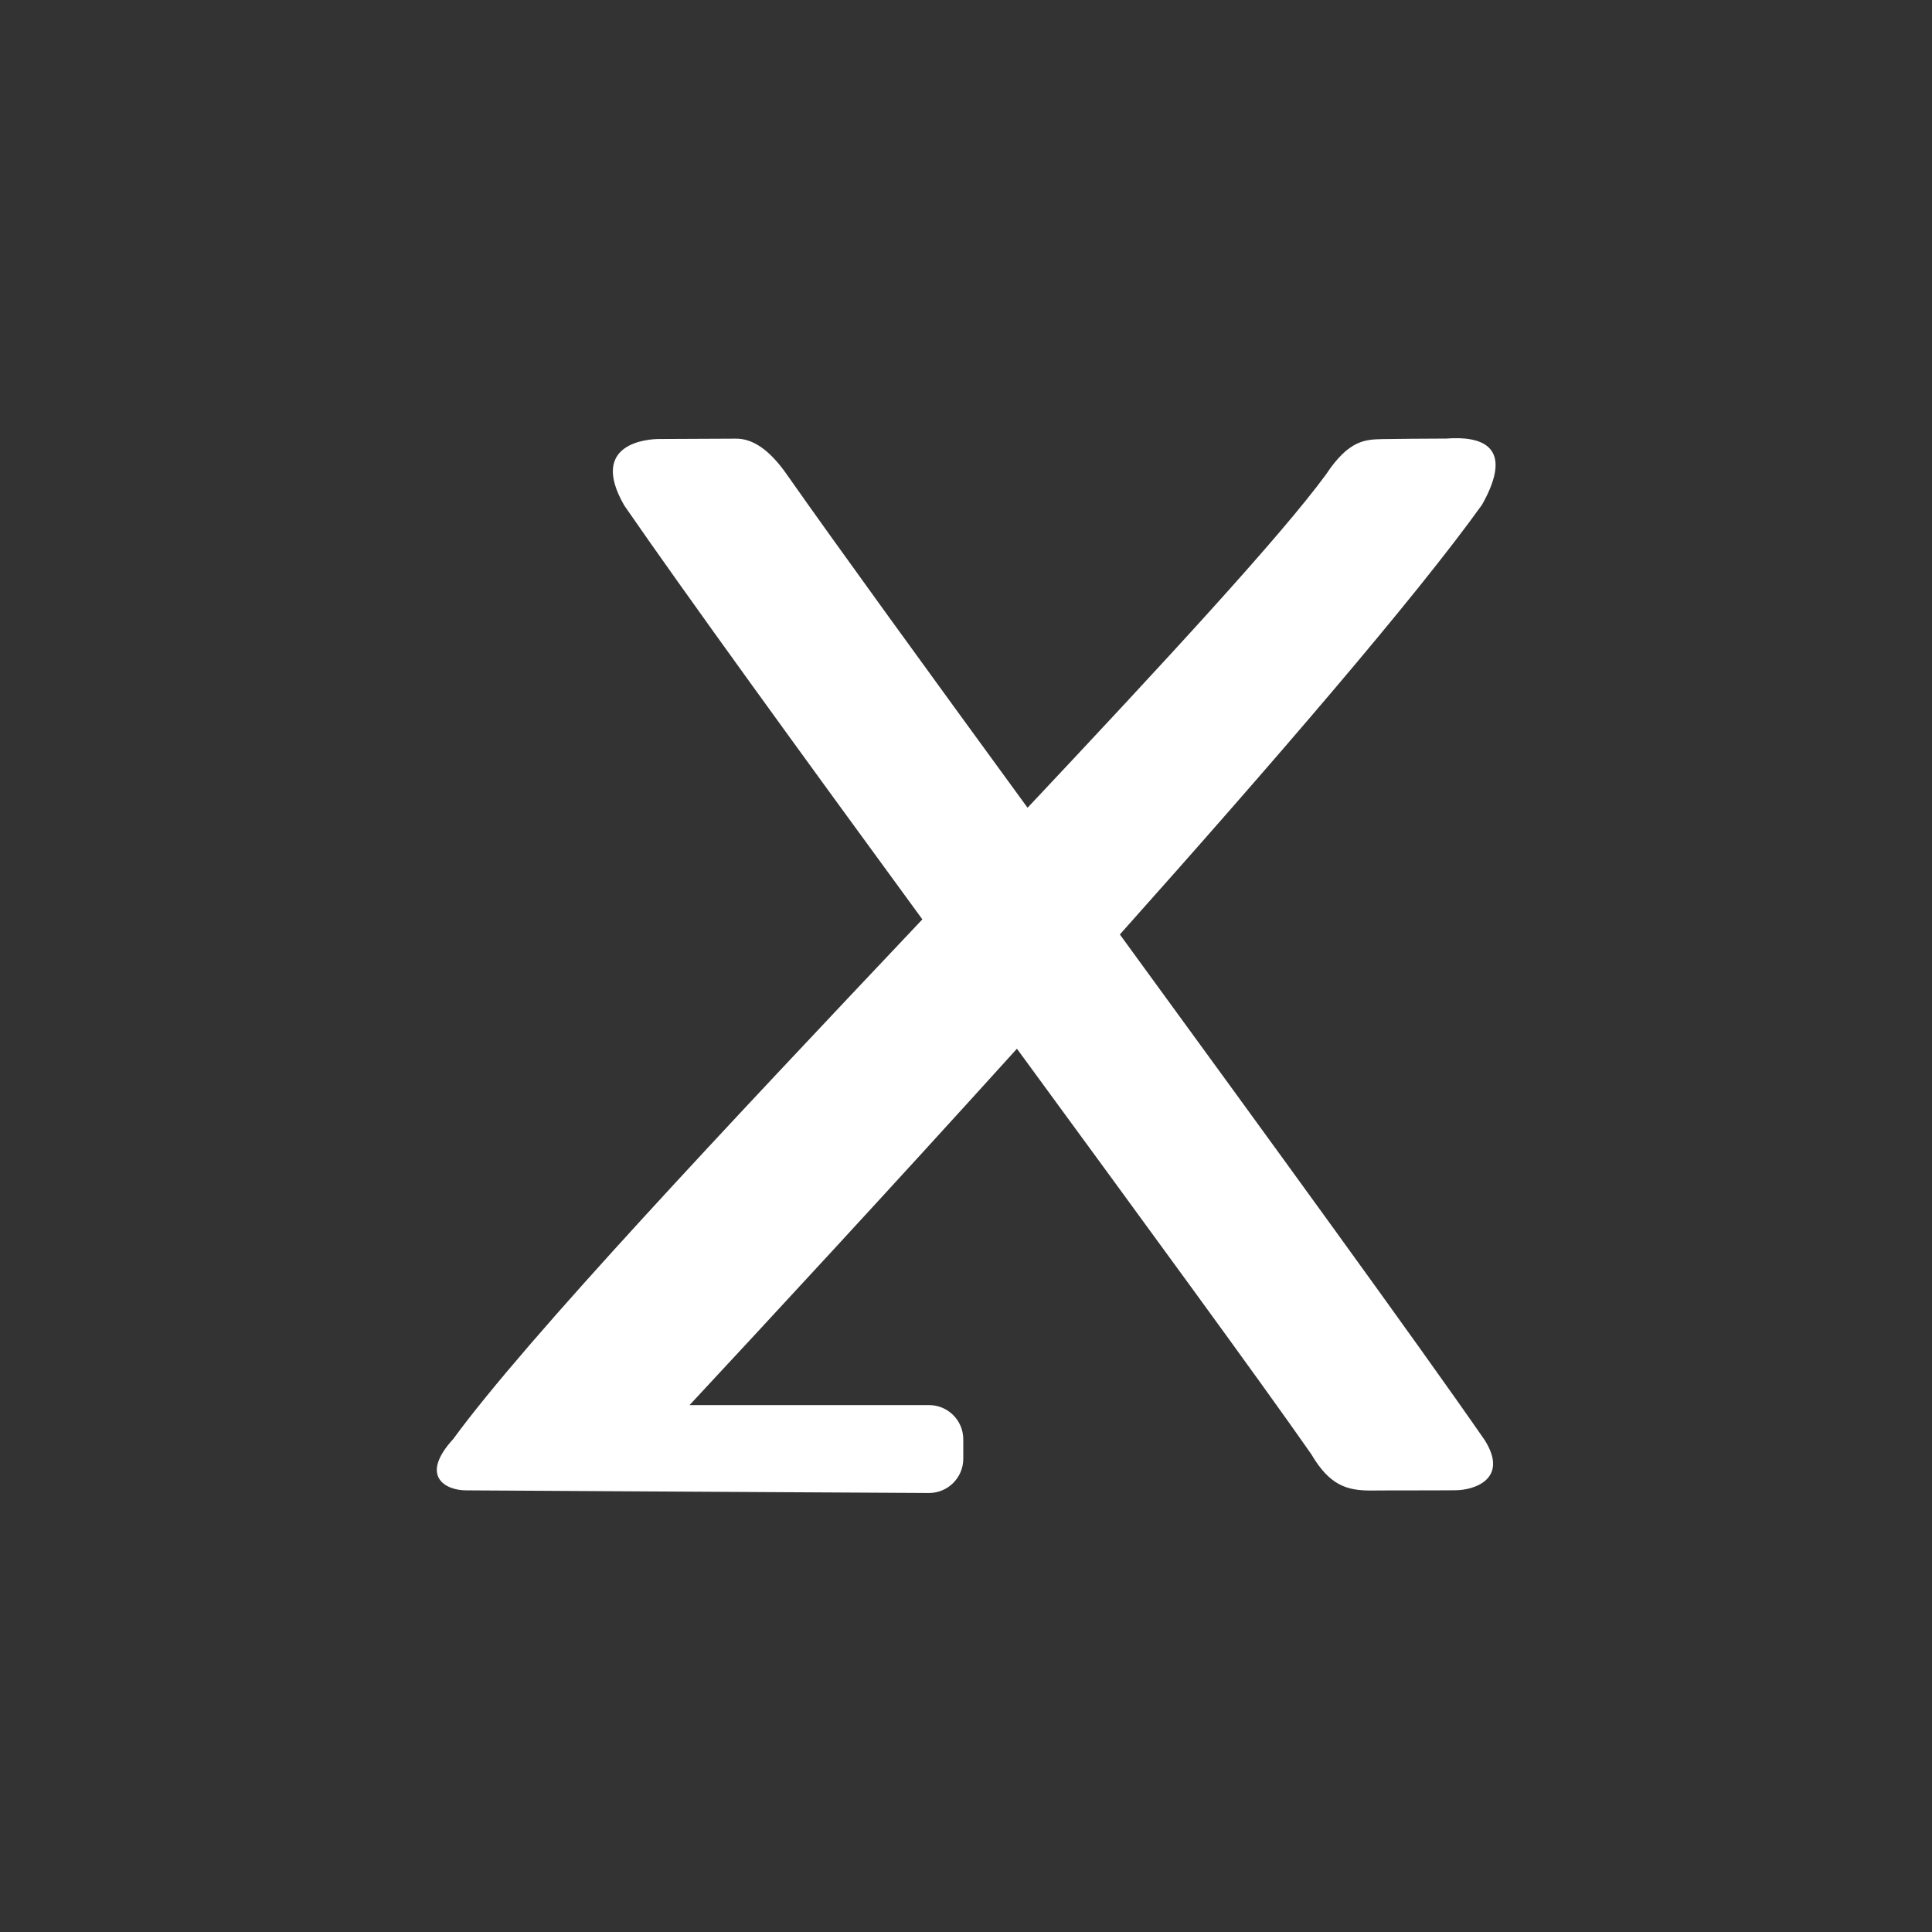 <?xml version="1.0" encoding="utf-8"?>
<!-- Generator: Adobe Illustrator 15.0.0, SVG Export Plug-In . SVG Version: 6.00 Build 0)  -->
<!DOCTYPE svg PUBLIC "-//W3C//DTD SVG 1.1//EN" "http://www.w3.org/Graphics/SVG/1.1/DTD/svg11.dtd">
<svg version="1.1" id="图层_1" xmlns="http://www.w3.org/2000/svg" xmlns:xlink="http://www.w3.org/1999/xlink" x="0px" y="0px"
	 width="22px" height="22px" viewBox="0 0 22 22" enable-background="new 0 0 22 22" xml:space="preserve">
<rect x="0" y="0" width="22" height="22" fill="#333333" stroke="none"/>
<path fill-rule="evenodd" clip-rule="evenodd" fill="#FFFFFF" d="M16.877,5.746c-0.76,1.062-2.396,2.958-4.125,4.895
	c1.678,2.302,3.395,4.66,4.154,5.757c0.279,0.442-0.117,0.572-0.336,0.572c-0.354,0.003-0.646,0-0.961,0.003
	c-0.273,0-0.469-0.059-0.678-0.415c-0.578-0.829-1.914-2.653-3.351-4.616C10.12,13.556,8.724,15.063,7.852,16h2.727
	c0.215,0,0.39,0.174,0.39,0.39v0.221c0,0.215-0.175,0.39-0.39,0.39c0,0-4.58-0.025-5.273-0.03c-0.225,0-0.538-0.155-0.144-0.586
	c0.842-1.152,3.141-3.587,5.341-5.916c-1.376-1.882-2.696-3.7-3.395-4.714C6.696,5.039,7.389,4.999,7.506,4.999
	c0.346-0.002,0.596-0.002,0.868-0.004c0.183-0.003,0.379,0.106,0.599,0.427c0.531,0.757,1.564,2.18,2.728,3.776
	c1.543-1.641,2.881-3.089,3.399-3.796C15.363,5.004,15.553,5.006,15.738,5c0.234-0.002,0.424-0.006,0.732-0.006
	C16.861,4.964,17.256,5.071,16.877,5.746z"/>
</svg>
